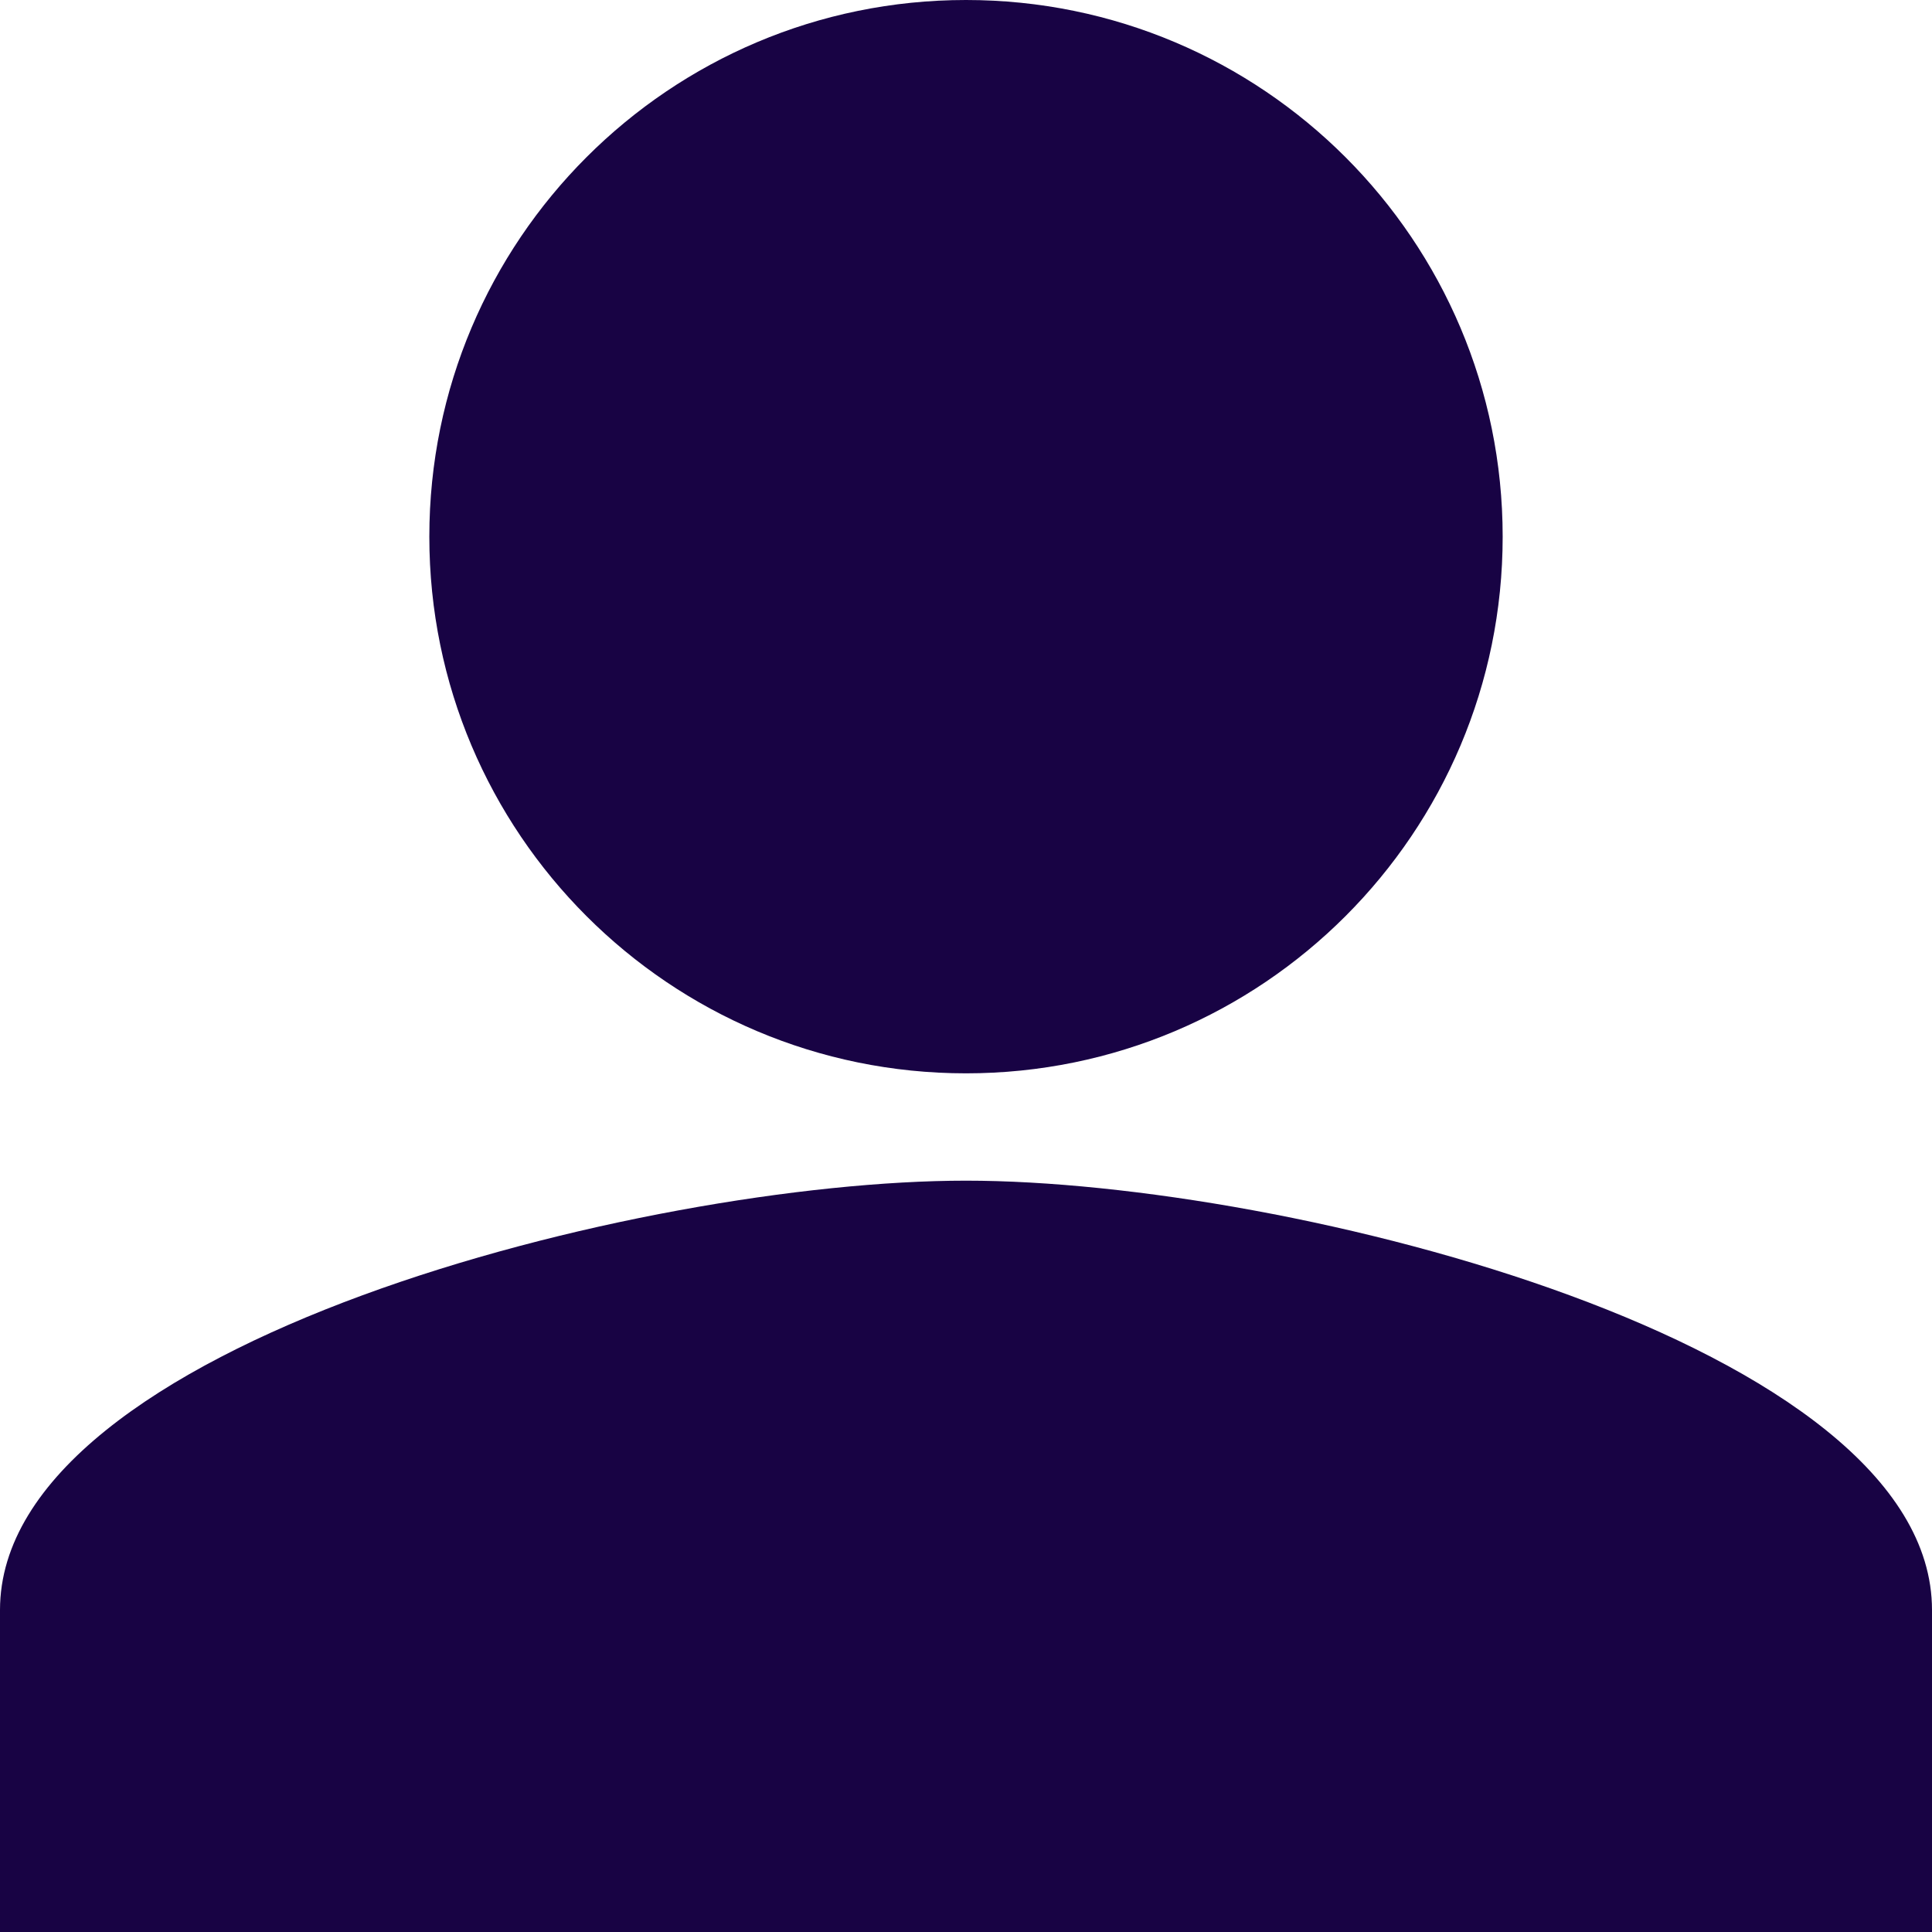<svg xmlns="http://www.w3.org/2000/svg" width="135" height="135" viewBox="0 0 135 135" fill="none">
  <path d="M0 112.5C0 93.881 44.97 82.5 67.5 82.5C90.03 82.5 135 93.881 135 112.5V135H0V112.5Z" fill="#180344"/>
  <path fill-rule="evenodd" clip-rule="evenodd" d="M67.5 75C88.211 75 105 58.211 105 37.5C105 16.789 88.211 0 67.5 0C46.789 0 30 16.789 30 37.5C30 58.211 46.789 75 67.5 75Z" fill="#180344"/>
</svg>